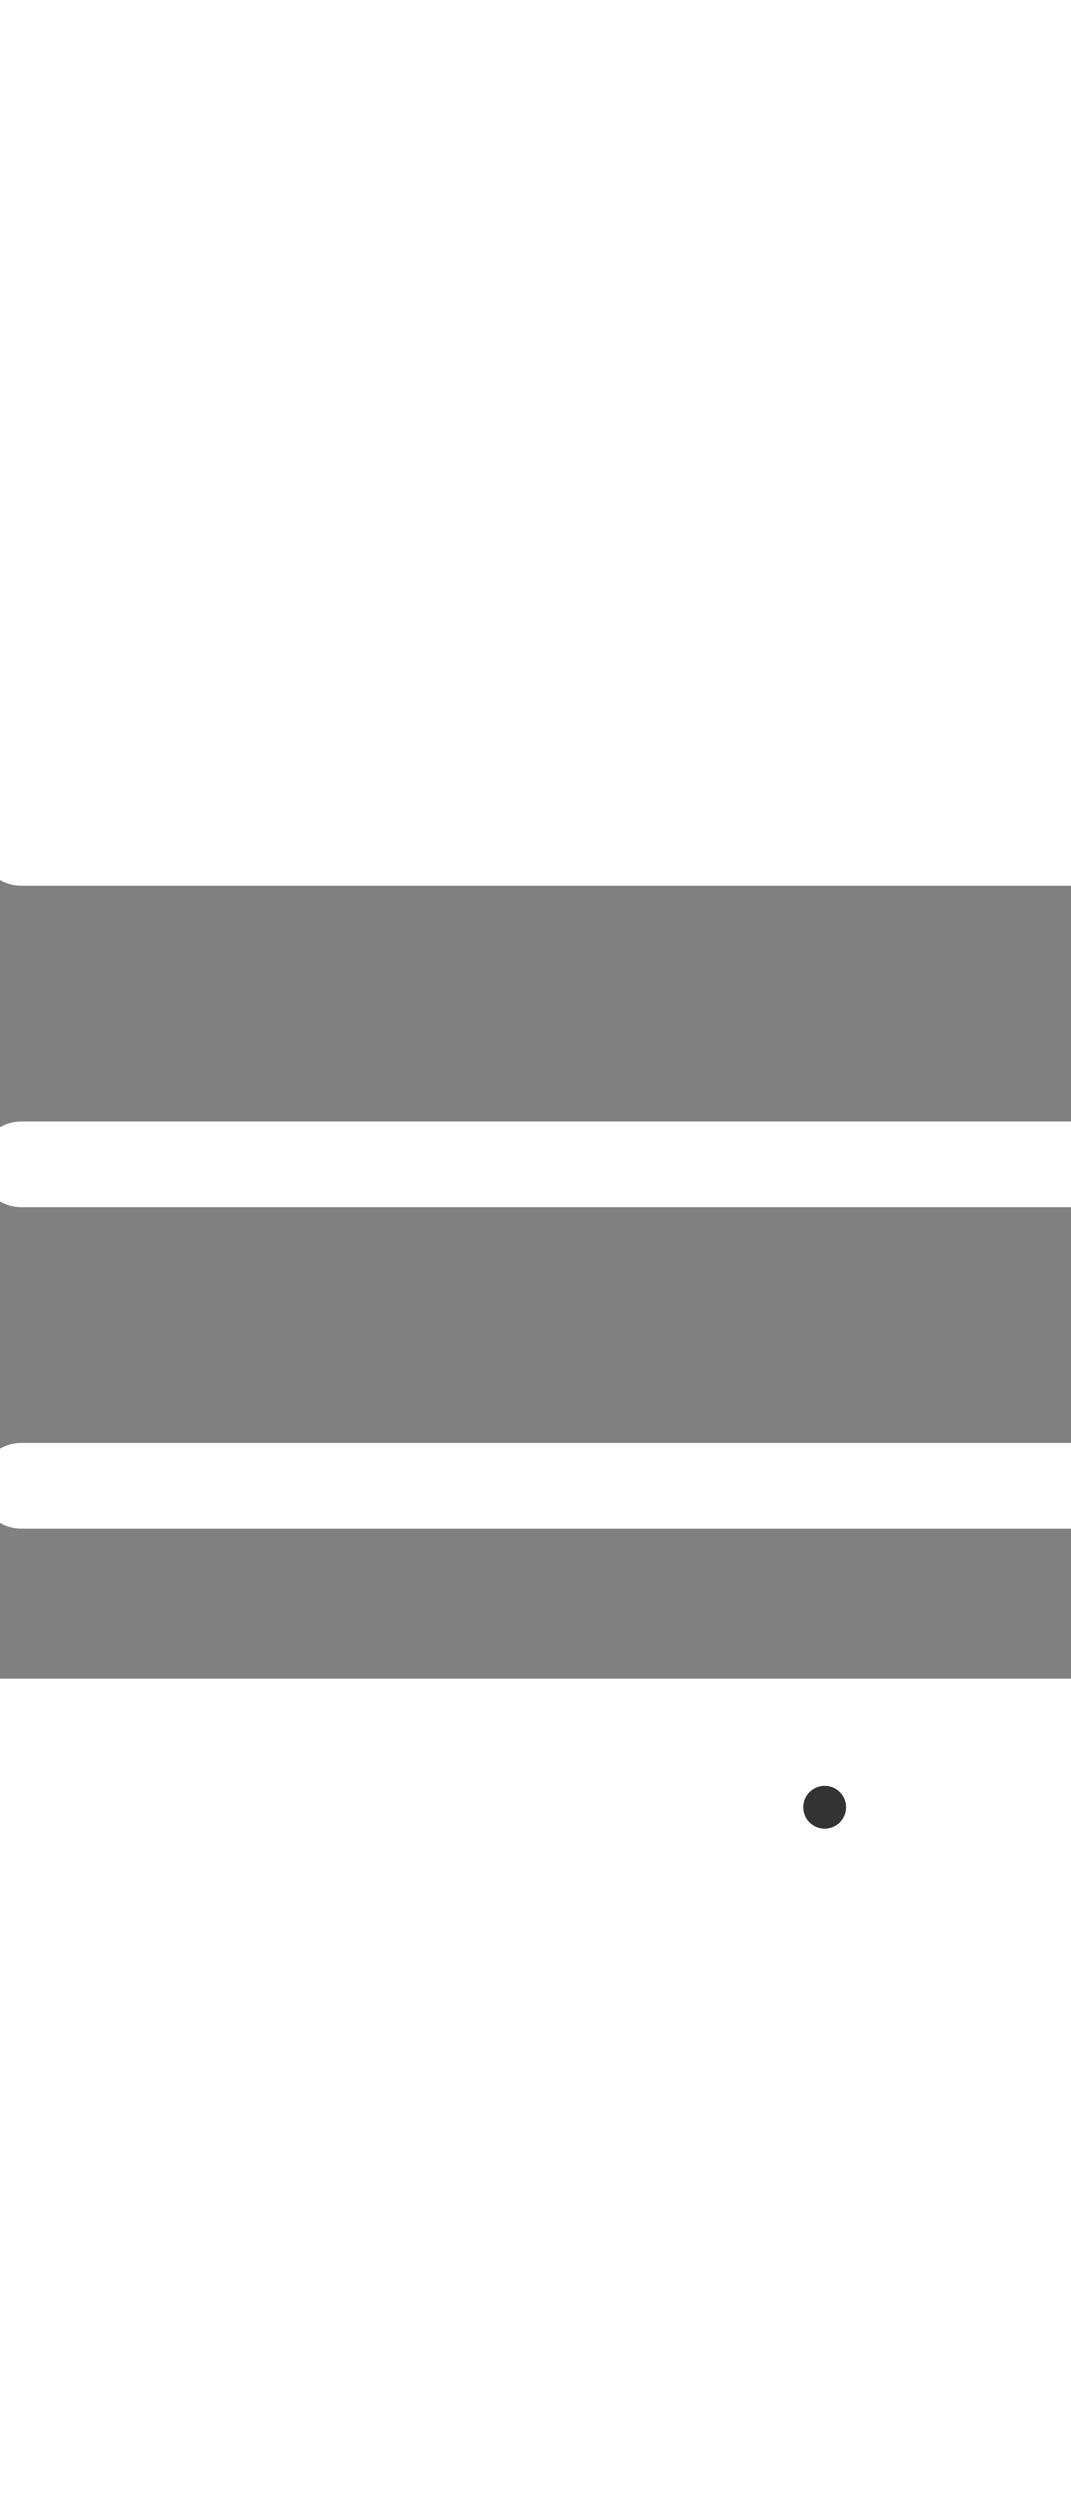 <svg width='15' height='35' xmlns="http://www.w3.org/2000/svg" viewBox="0 0 100 80"><rect x="0" y="0" width="100" height="80" fill="#808080" stroke="none"/><defs><style>.cls-1{fill:none;stroke:white;stroke-linecap:round;stroke-miterlimit:10;stroke-width:8px}</style></defs><g id="Layer_2" data-name="Layer 2"><g id="General_-_Anchor_Menu" data-name="General - Anchor Menu"><g id="General_-_Anchor_menu-2" data-name="General - Anchor menu"><path class="cls-1" d="M2 122h120M84 92h38M2 92h64.75M2 62h120M2 32h120M2 2h120"/><circle cx="77" cy="92" r="2" style="fill:#333"/></g></g></g></svg>